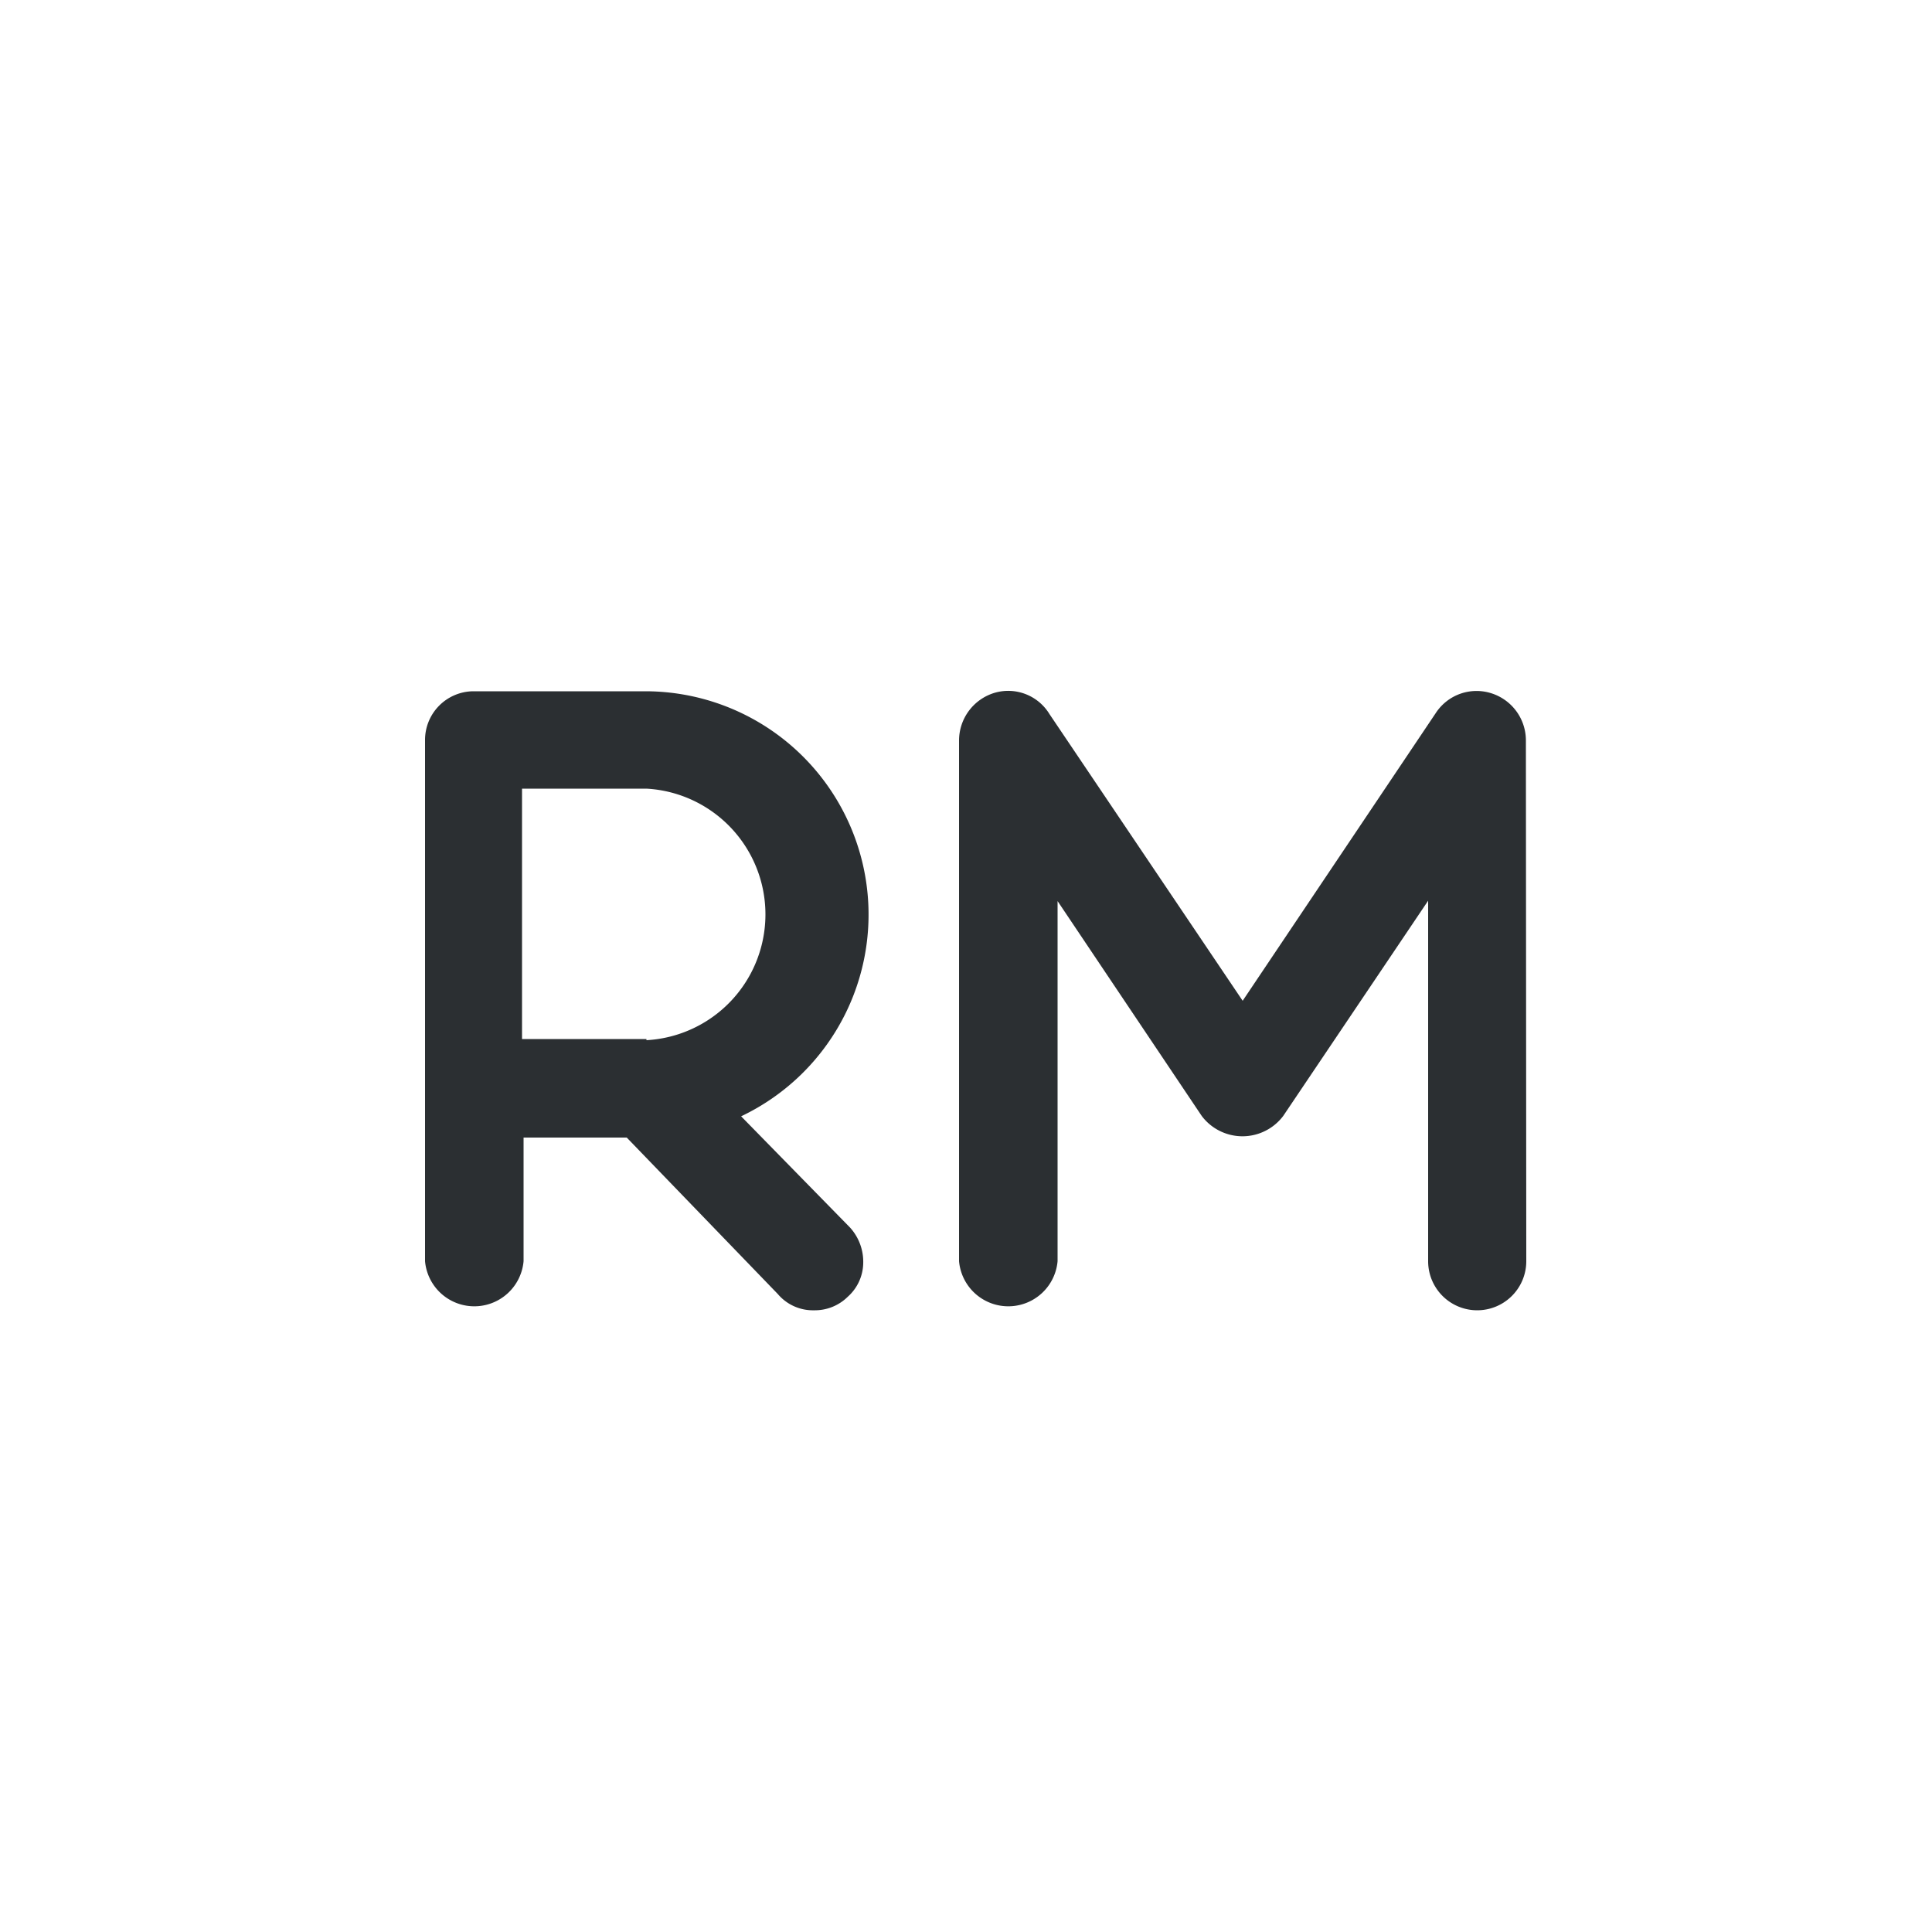 <svg xmlns="http://www.w3.org/2000/svg" viewBox="0 0 50 50"><defs><style>.cls-1{fill:#2b2f32;}</style></defs><title>MYR</title><g id="Слой_96" data-name="Слой 96"><path class="cls-1" d="M19.18,28.89a5.78,5.78,0,0,0-2.45-11H12.24A1.26,1.26,0,0,0,11,19.16V32.64a1.28,1.28,0,0,0,2.55,0v-3.2h2.67l3.91,4.05a1.19,1.19,0,0,0,.94.42,1.21,1.21,0,0,0,.87-.35,1.19,1.19,0,0,0,.4-.86,1.32,1.32,0,0,0-.34-.93Zm-2.45-2H13.51V20.41h3.22a3.26,3.26,0,0,1,0,6.51Z"/><path class="cls-1" d="M39.5,32.64a1.27,1.27,0,0,1-2.54,0V23.31l-3.75,5.57a1.32,1.32,0,0,1-2.11,0l-3.73-5.56v9.32a1.28,1.28,0,0,1-2.55,0V19.16a1.29,1.29,0,0,1,.92-1.23,1.25,1.25,0,0,1,1.42.55l5,7.42,5-7.45a1.26,1.26,0,0,1,1.43-.51,1.28,1.28,0,0,1,.9,1.22Z"/></g></svg>
